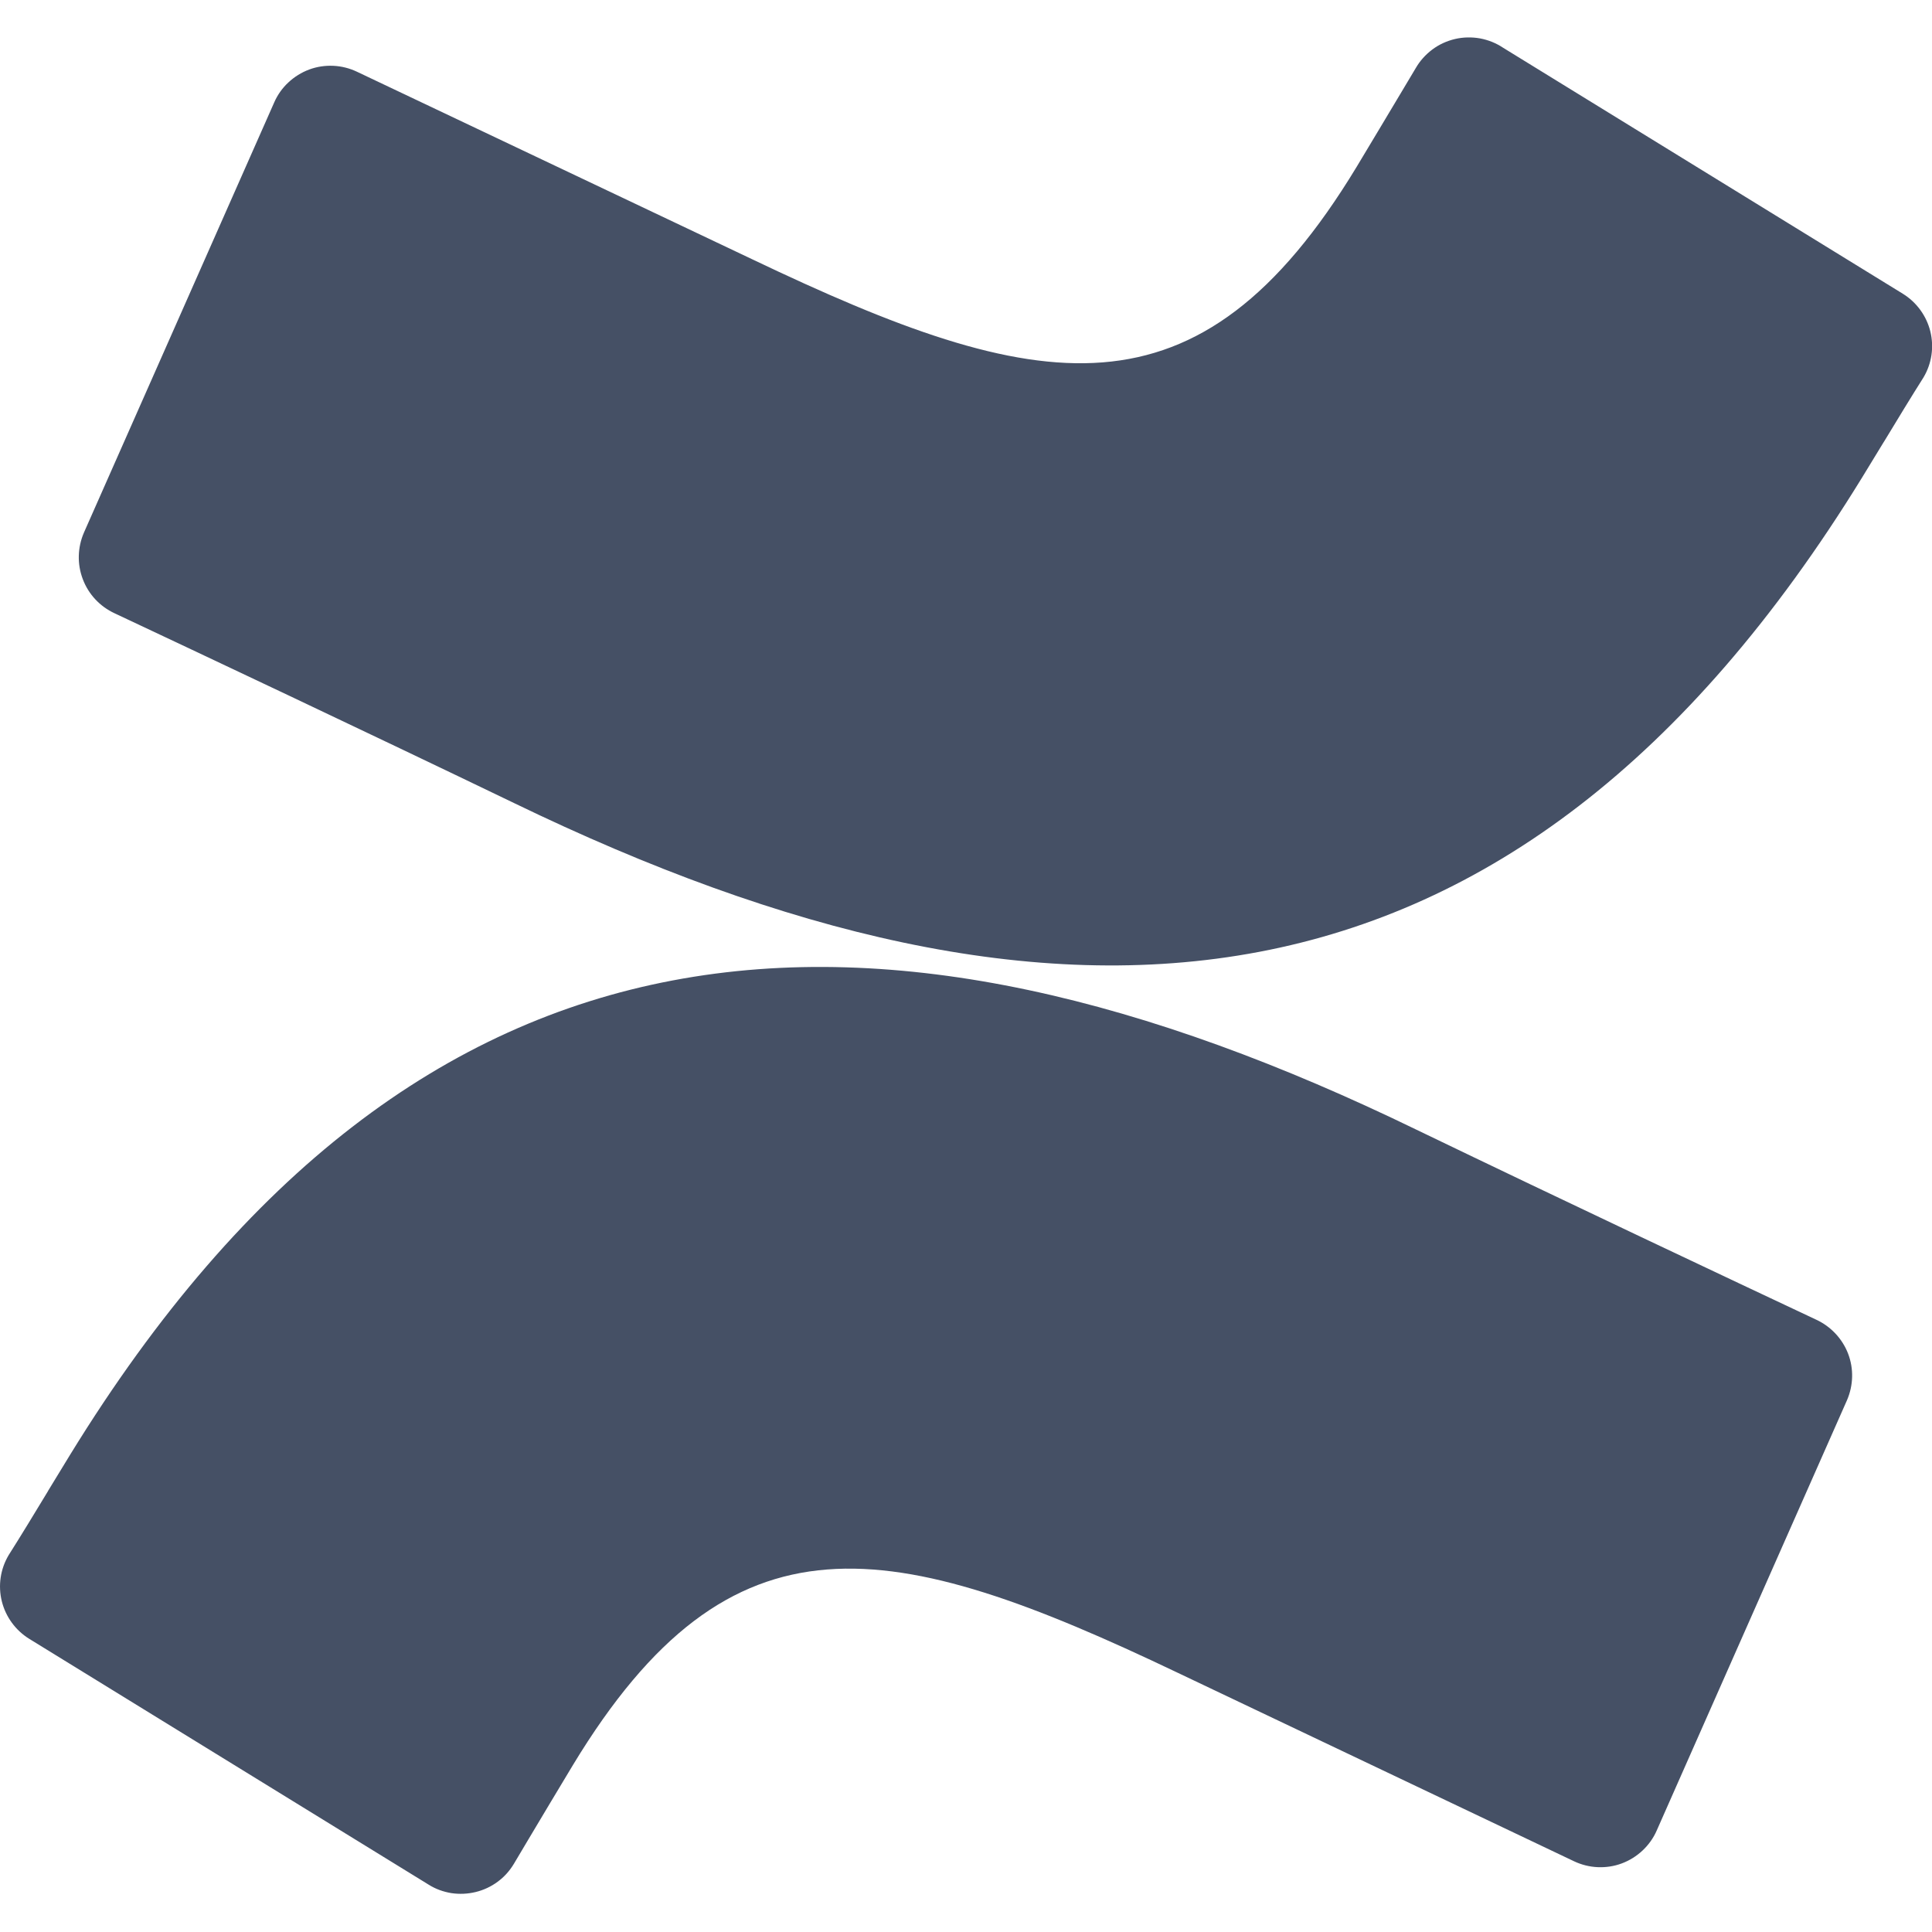<svg fill="none" xmlns="http://www.w3.org/2000/svg" viewBox="0 0 16 16">
  <path fill-rule="evenodd" clip-rule="evenodd" d="M15.602 3.658c-.062.102-.124.204-.183.3-2.9 4.712-6.691 4.857-11.161 2.693C3.019 6.054 1.642 5.405.949 5.079.828 5.023.733 4.922.686 4.797c-.048-.125-.044-.263.009-.386L2.271.848c.027-.062.067-.119.117-.165.05-.047.108-.083.172-.107.064-.024.132-.034.2-.031.068.003.135.02.196.049L6.227 2.146c2.378 1.135 3.697 1.4 5.008-.764.132-.219.257-.429.366-.611.044-.074.085-.143.123-.206.035-.061.082-.113.138-.155.056-.042.12-.071.188-.087.068-.016.139-.017.207-.005.069.013.134.039.192.078l3.31 2.037c.113.07.195.182.227.311.032.129.012.266-.056.381-.102.161-.215.347-.327.532ZM.398 12.347c.062-.102.124-.204.183-.3C3.48 7.329 7.271 7.189 11.731 9.356c1.24.598 2.617 1.247 3.31 1.573.121.056.216.157.264.281.048.125.044.263-.009.386l-1.576 3.564c-.027.062-.067.118-.117.165-.05.047-.108.083-.172.107-.064.024-.132.034-.2.031-.068-.003-.135-.02-.196-.049l-3.282-1.561c-2.378-1.135-3.697-1.4-5.008.764-.132.219-.257.428-.366.611-.044.074-.085.143-.123.207-.035.058-.08.109-.135.149-.054.04-.116.069-.182.085-.066.016-.134.019-.201.009-.067-.011-.131-.034-.188-.07L.242 13.572c-.113-.07-.195-.182-.227-.311-.032-.13-.012-.266.056-.381.102-.161.215-.347.327-.532Z" fill="#455065"/>
</svg>
